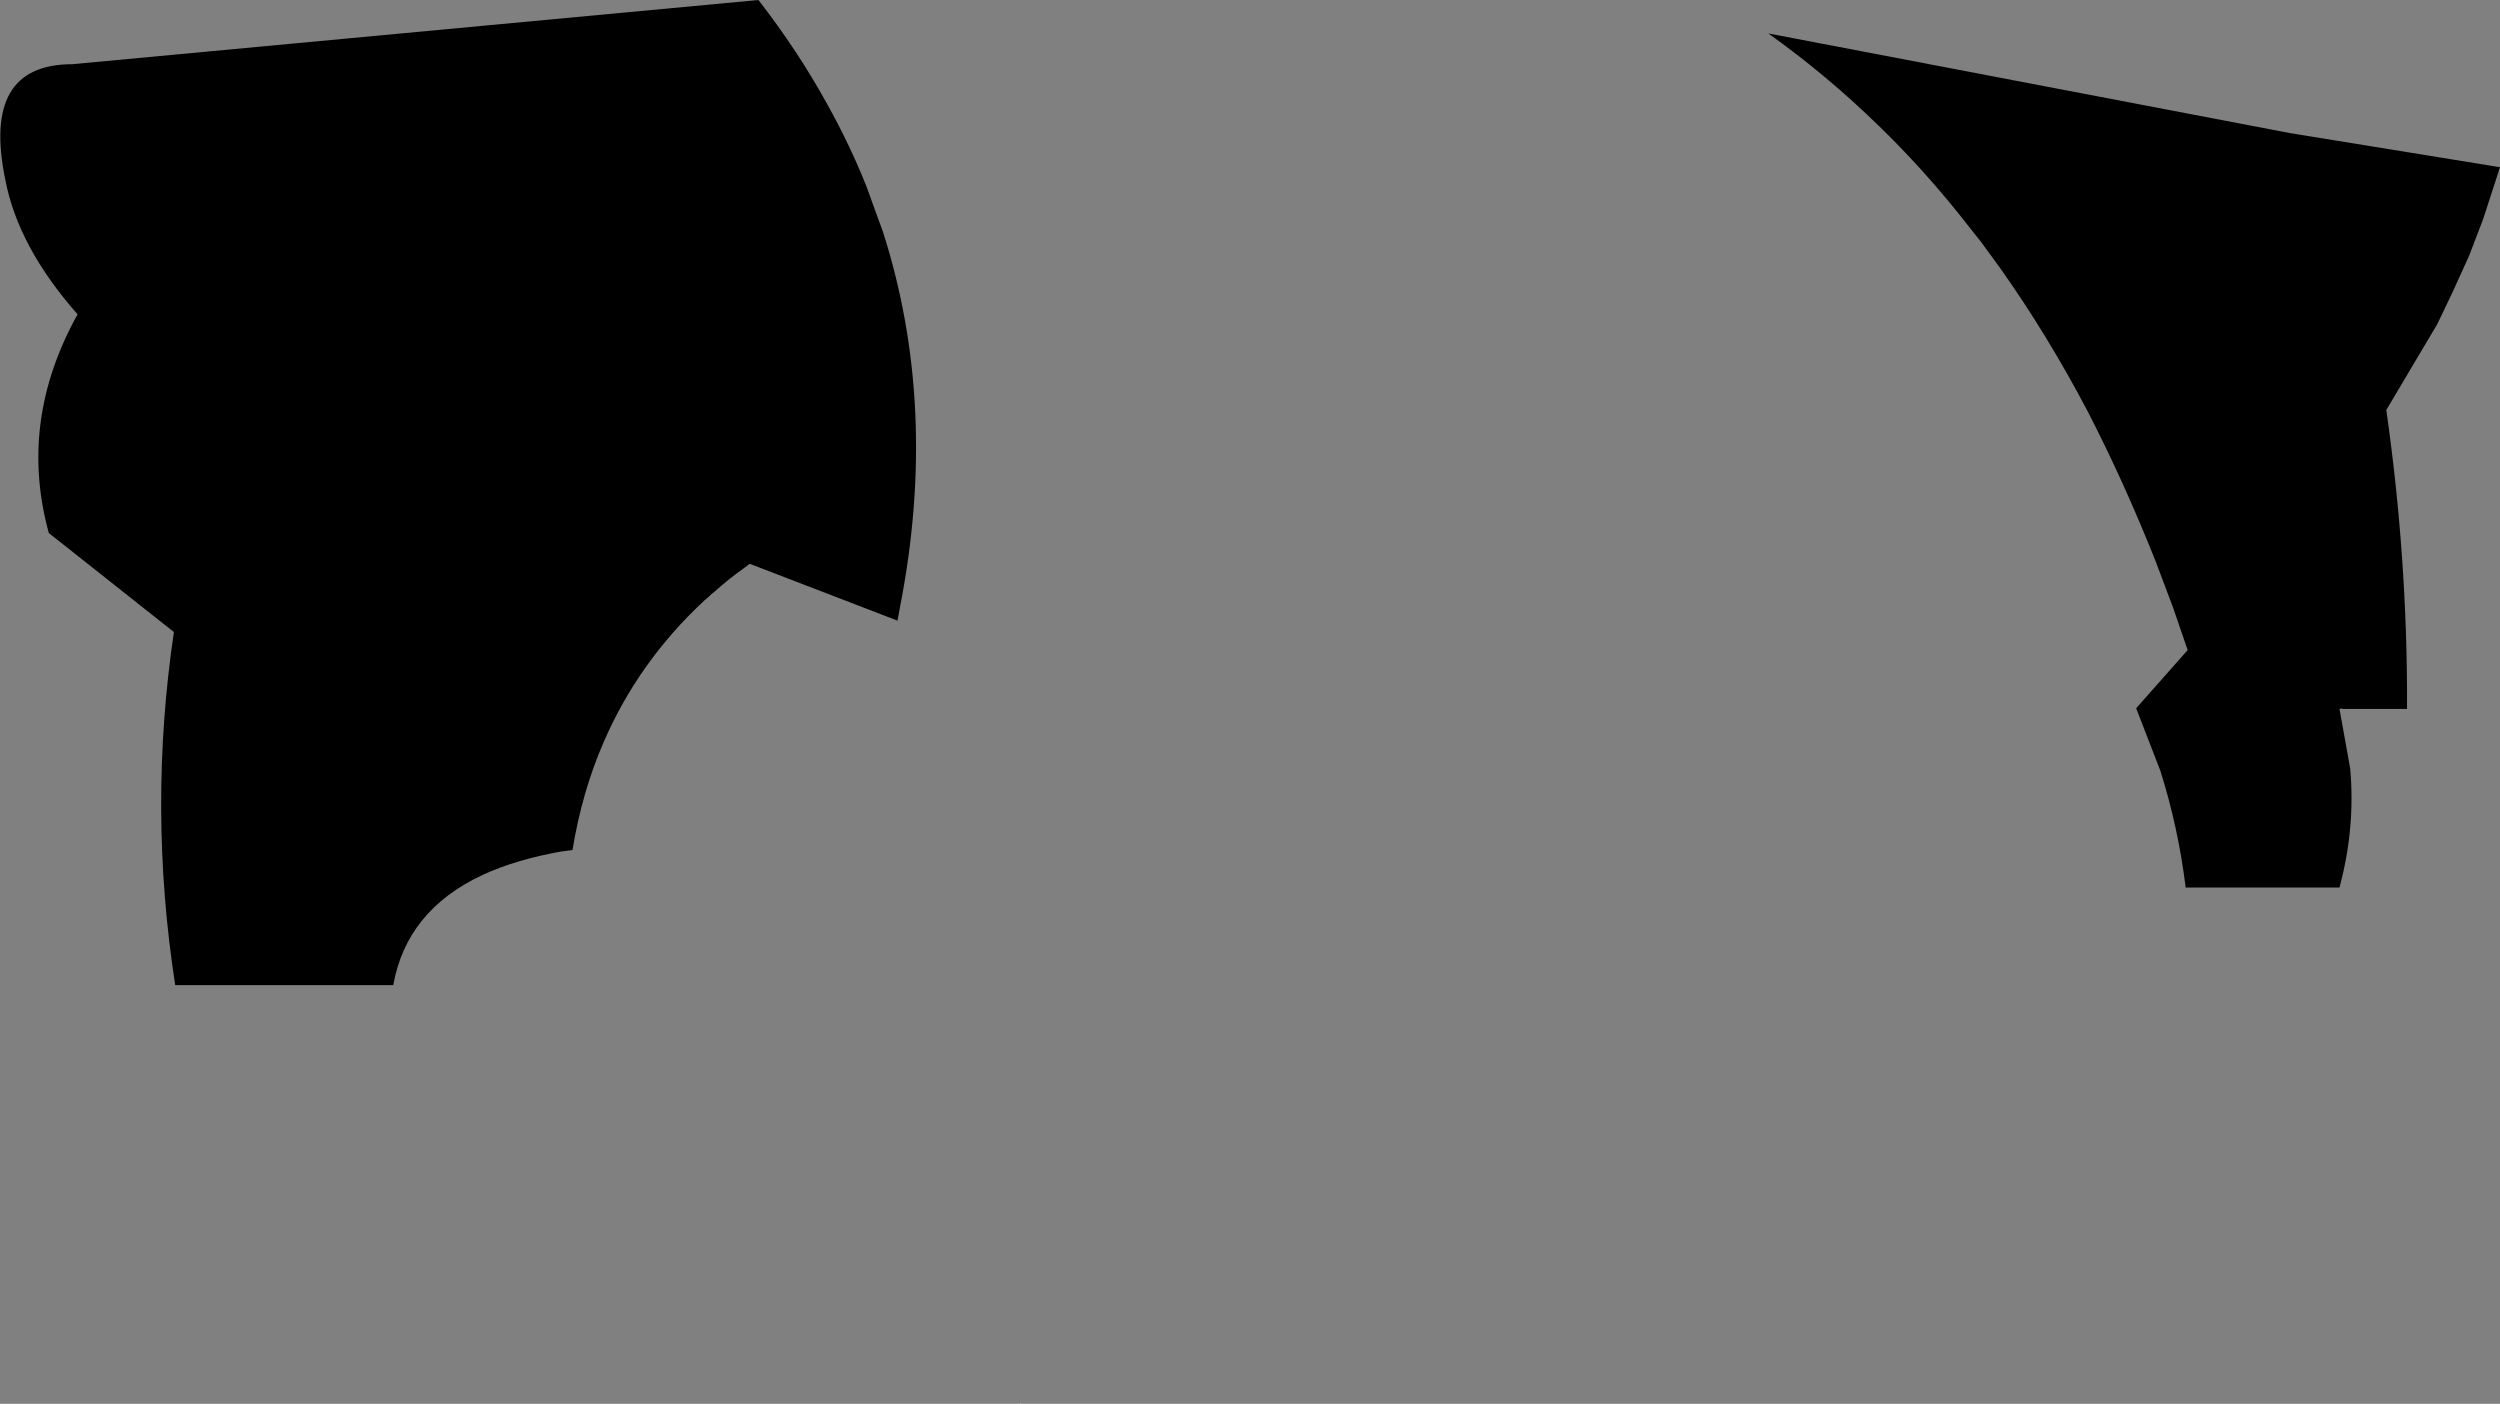 <?xml version="1.0" encoding="UTF-8" standalone="no"?>
<svg xmlns:xlink="http://www.w3.org/1999/xlink" height="104.95px" width="186.9px" xmlns="http://www.w3.org/2000/svg">
  <rect width="100%" height="100%" fill="#808080" stroke="none"/>
  <g transform="matrix(1.0, 0.0, 0.0, 1.0, -105.8, -132.35)">
    <path d="M182.1 237.3 L182.1 237.25 182.15 237.3 182.1 237.3" fill="#ffffff" fill-rule="evenodd" stroke="none"/>
    <path d="M252.25 148.35 Q249.4 144.8 246.25 141.75 242.35 137.95 238.0 134.85 L277.0 142.3 292.7 144.85 291.45 148.7 290.4 151.45 289.15 154.2 288.0 156.6 284.2 163.0 Q285.8 174.2 285.75 185.35 L280.9 185.35 280.9 185.3 280.7 185.35 281.5 189.8 Q281.9 194.25 280.7 198.7 L269.2 198.7 Q268.65 194.2 267.3 189.95 L265.5 185.3 269.35 180.95 268.25 177.75 266.95 174.3 Q264.6 168.4 261.9 163.15 258.85 157.35 255.3 152.35 L253.95 150.5 252.25 148.35 M162.5 132.35 Q165.45 136.15 167.65 140.15 169.35 143.2 170.6 146.35 L171.45 148.7 171.8 149.65 Q176.0 162.75 173.1 177.65 L172.9 178.75 161.85 174.5 161.45 174.8 Q160.25 175.65 159.2 176.6 L159.0 176.75 158.8 176.95 158.45 177.25 Q153.5 181.85 150.9 187.9 149.3 191.6 148.6 195.9 L147.8 196.0 Q144.4 196.6 141.9 197.75 136.2 200.4 135.2 206.0 L118.9 206.0 Q116.85 192.8 118.8 179.6 L109.45 172.2 Q107.15 163.85 111.6 155.85 107.15 150.8 106.2 145.8 104.4 137.15 111.2 137.15 L162.5 132.35" fill="#000000" fill-rule="evenodd" stroke="none"/>
  </g>
</svg>
